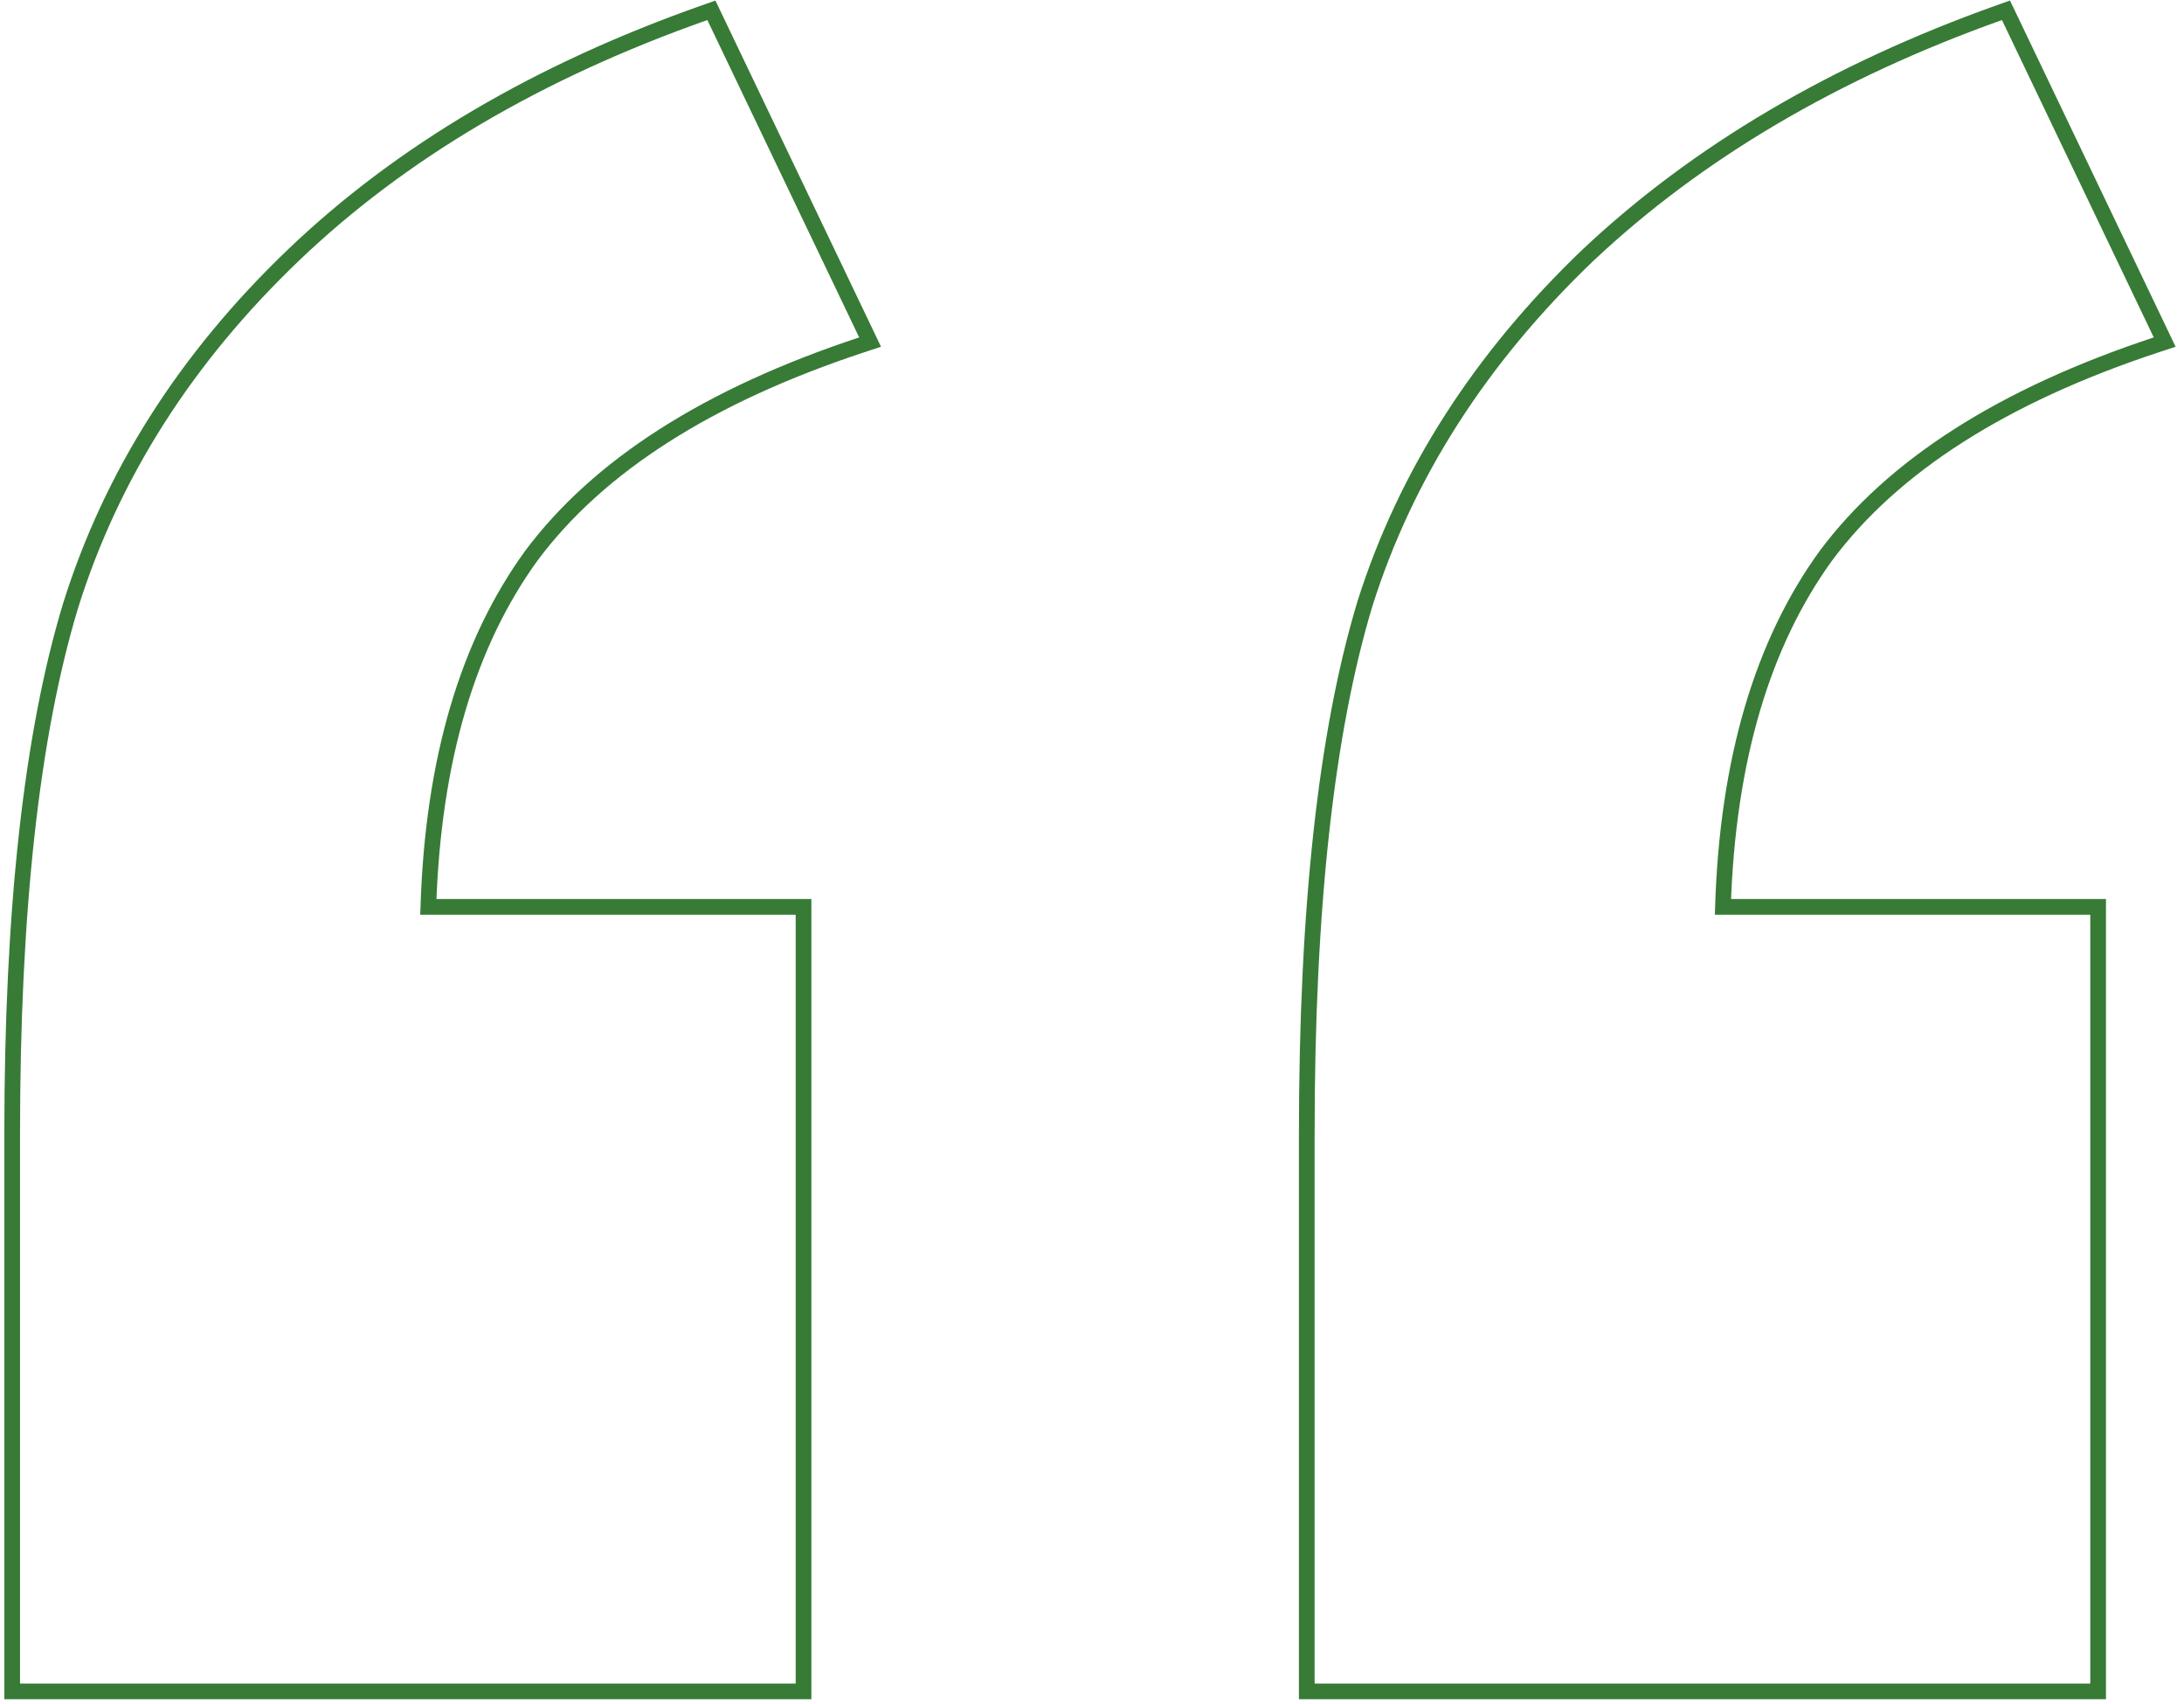 <svg width="109" height="85" viewBox="0 0 109 85" fill="none" xmlns="http://www.w3.org/2000/svg">
<path d="M39.711 84.391H40.103V84V45.64V45.248H39.711H21.378C21.612 37.936 23.339 32.103 26.526 27.716C29.86 23.253 35.334 19.74 43.003 17.207L43.425 17.068L43.233 16.666L35.656 0.831L35.504 0.514L35.173 0.631C26.864 3.558 20.017 7.589 14.643 12.73C9.273 17.868 5.561 23.703 3.519 30.233L3.519 30.233L3.518 30.237C1.574 36.661 0.608 45.441 0.608 56.561V84V84.391H1H39.711ZM104.322 84.391H104.714V84V45.64V45.248H104.322H85.989C86.222 37.936 87.95 32.103 91.137 27.715C94.47 23.253 99.945 19.74 107.613 17.207L108.036 17.068L107.844 16.666L100.267 0.831L100.115 0.513L99.782 0.631C91.566 3.559 84.721 7.589 79.257 12.728L79.254 12.73C73.885 17.867 70.173 23.656 68.13 30.095L68.129 30.1C66.184 36.524 65.219 45.351 65.219 56.561V84V84.391H65.611H104.322Z" stroke="#377B36" stroke-width="0.783"/>
</svg>
